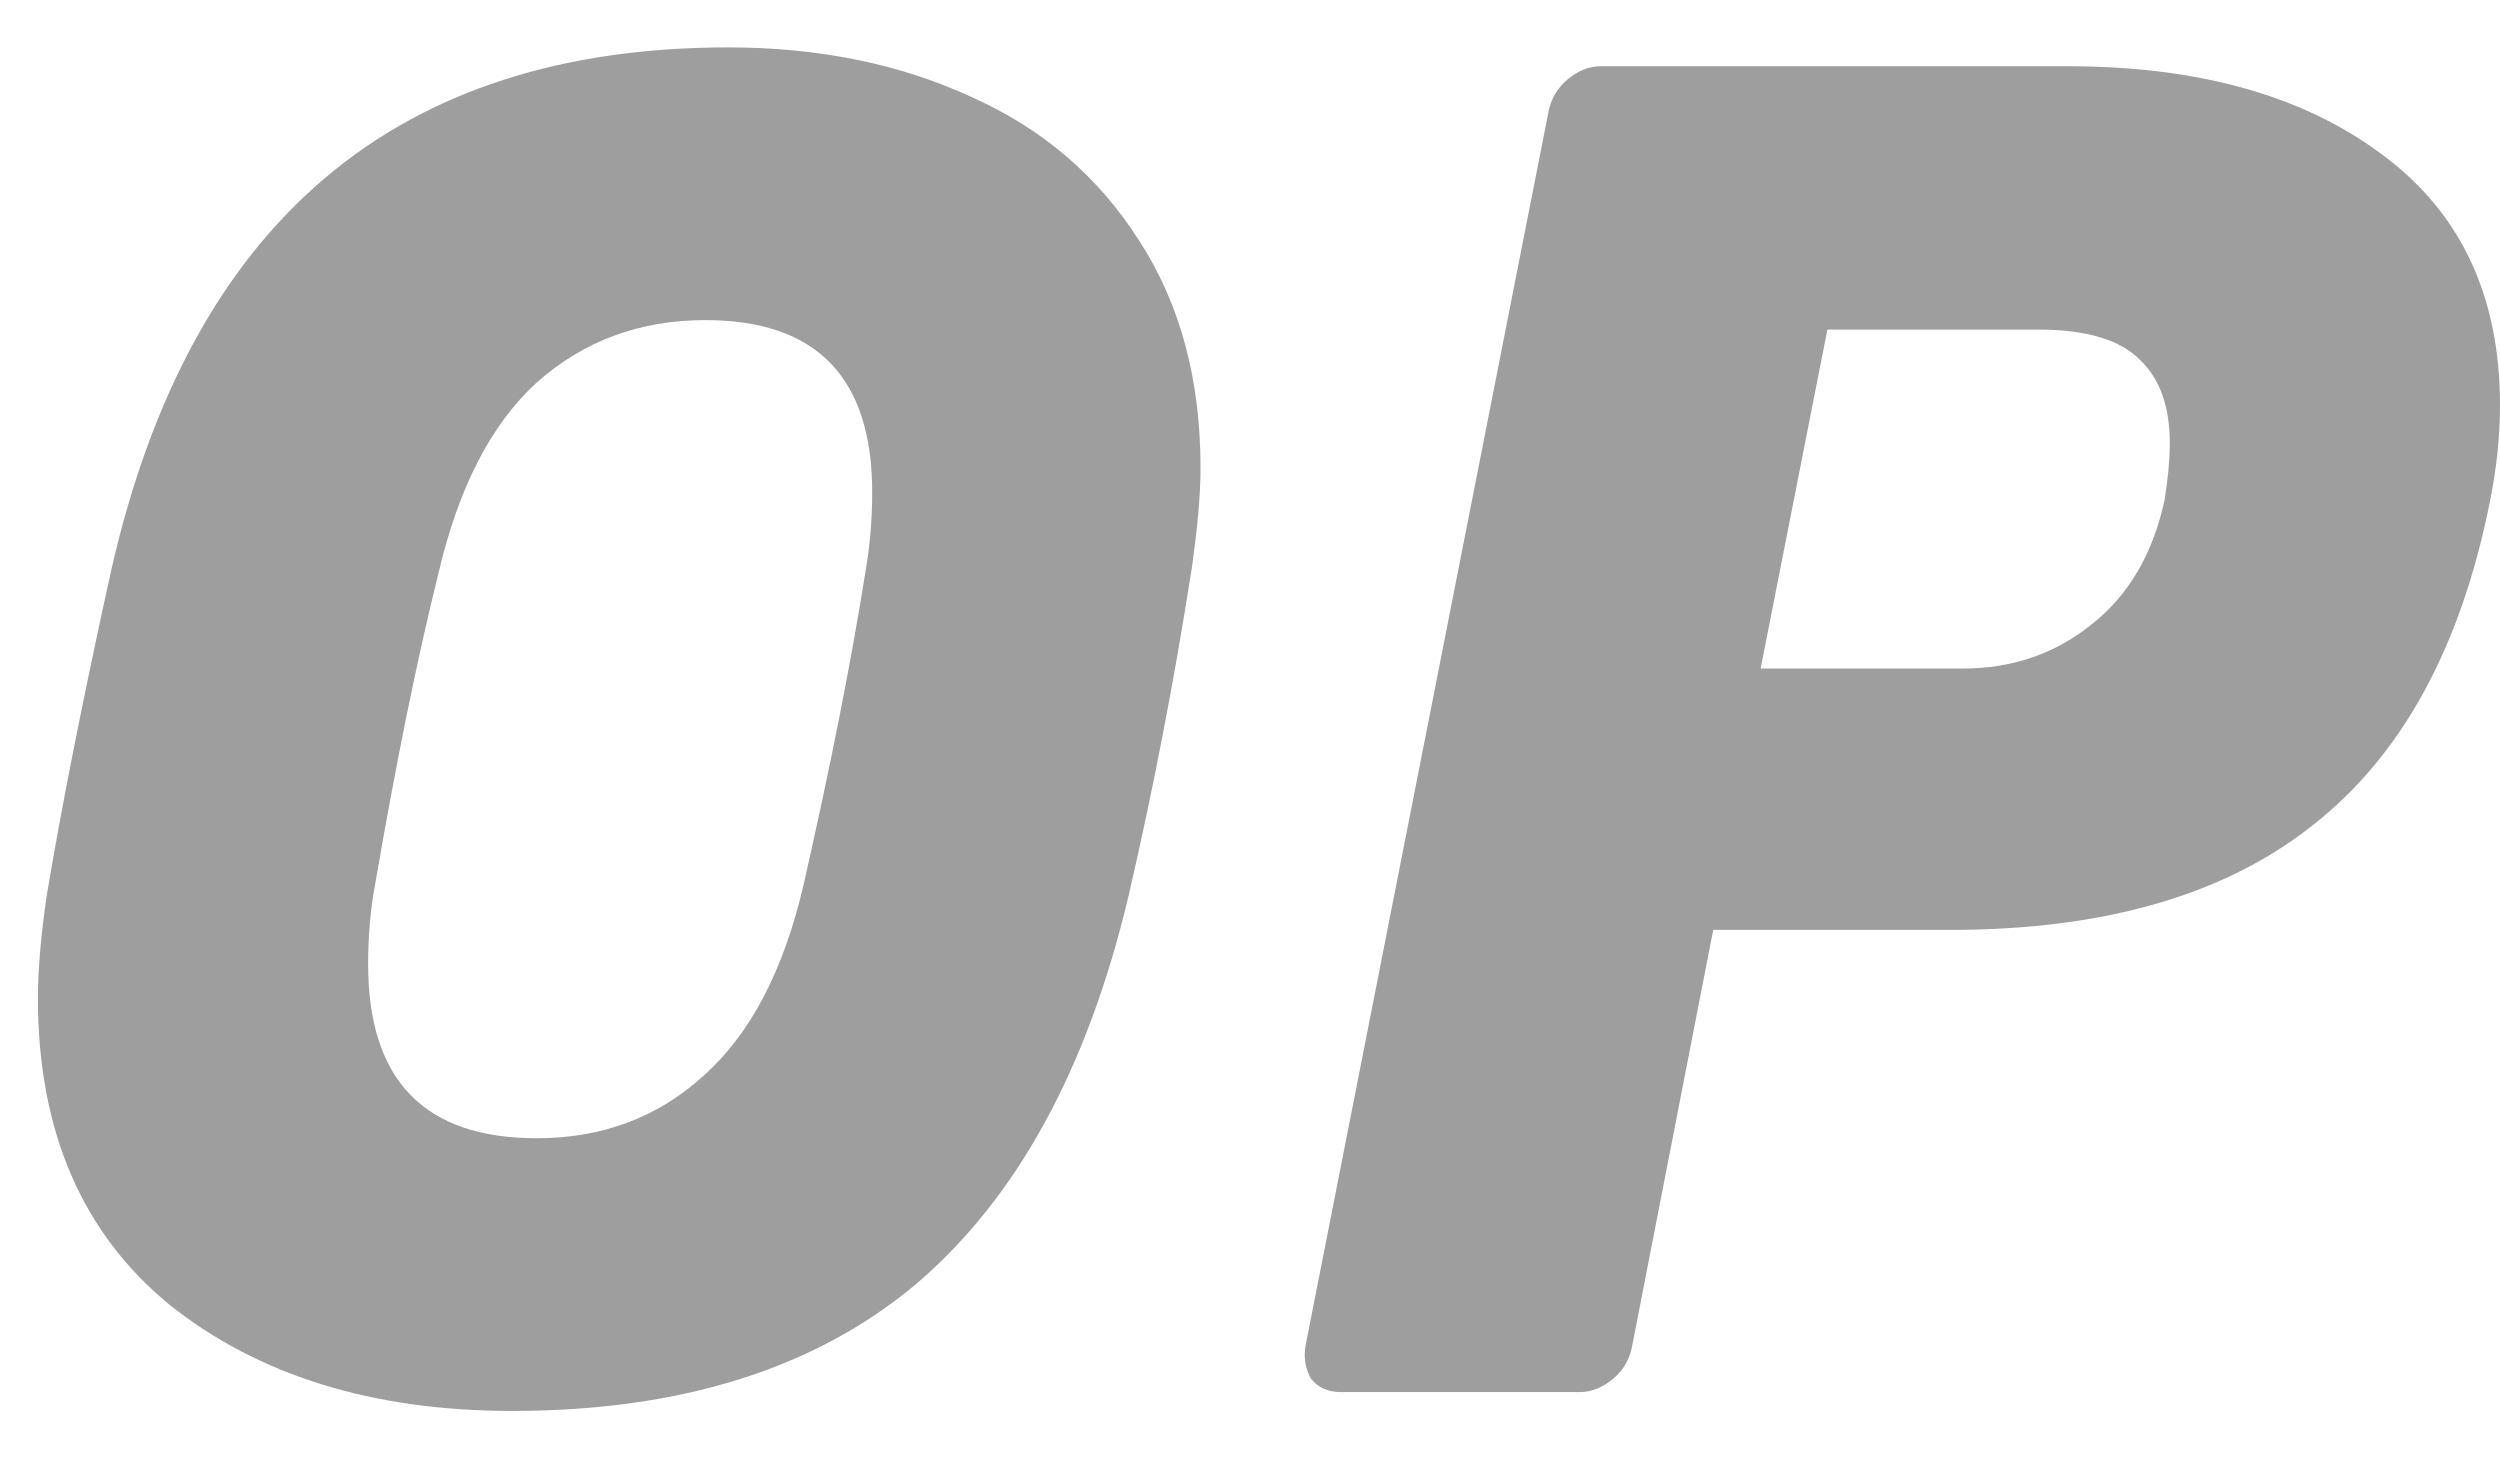 <svg width="24" height="14" viewBox="0 0 24 14" fill="none" xmlns="http://www.w3.org/2000/svg">
<path d="M4.916 13.545C3.579 13.545 2.483 13.206 1.629 12.527C0.786 11.836 0.364 10.854 0.364 9.582C0.364 9.315 0.392 8.988 0.448 8.6C0.594 7.727 0.802 6.679 1.072 5.455C1.836 2.121 3.809 0.455 6.99 0.455C7.856 0.455 8.631 0.612 9.317 0.927C10.002 1.23 10.542 1.691 10.935 2.309C11.329 2.915 11.525 3.642 11.525 4.491C11.525 4.745 11.497 5.067 11.441 5.455C11.273 6.533 11.07 7.582 10.834 8.6C10.441 10.261 9.761 11.503 8.794 12.327C7.827 13.139 6.535 13.545 4.916 13.545ZM5.152 10.927C5.782 10.927 6.316 10.727 6.754 10.327C7.204 9.927 7.524 9.315 7.715 8.491C7.974 7.351 8.17 6.358 8.305 5.509C8.35 5.255 8.373 4.994 8.373 4.727C8.373 3.624 7.839 3.073 6.771 3.073C6.141 3.073 5.602 3.273 5.152 3.673C4.714 4.073 4.399 4.685 4.208 5.509C4.006 6.321 3.803 7.315 3.601 8.491C3.556 8.733 3.534 8.988 3.534 9.255C3.534 10.37 4.073 10.927 5.152 10.927Z" fill="#9E9E9E"/>
<path d="M12.872 13.364C12.749 13.364 12.653 13.321 12.586 13.236C12.53 13.139 12.513 13.03 12.535 12.909L14.862 1.091C14.884 0.958 14.946 0.849 15.047 0.764C15.148 0.679 15.255 0.636 15.368 0.636H19.852C21.1 0.636 22.1 0.915 22.854 1.473C23.618 2.03 24 2.836 24 3.891C24 4.194 23.966 4.509 23.899 4.836C23.618 6.23 23.05 7.261 22.196 7.927C21.353 8.594 20.195 8.927 18.723 8.927H16.447L15.671 12.909C15.649 13.043 15.587 13.152 15.486 13.236C15.384 13.321 15.278 13.364 15.165 13.364H12.872ZM18.841 6.418C19.313 6.418 19.723 6.279 20.072 6C20.431 5.721 20.667 5.321 20.78 4.8C20.813 4.594 20.83 4.412 20.83 4.255C20.83 3.903 20.735 3.636 20.544 3.455C20.353 3.261 20.027 3.164 19.566 3.164H17.543L16.902 6.418H18.841Z" fill="#9E9E9E"/>
</svg>
